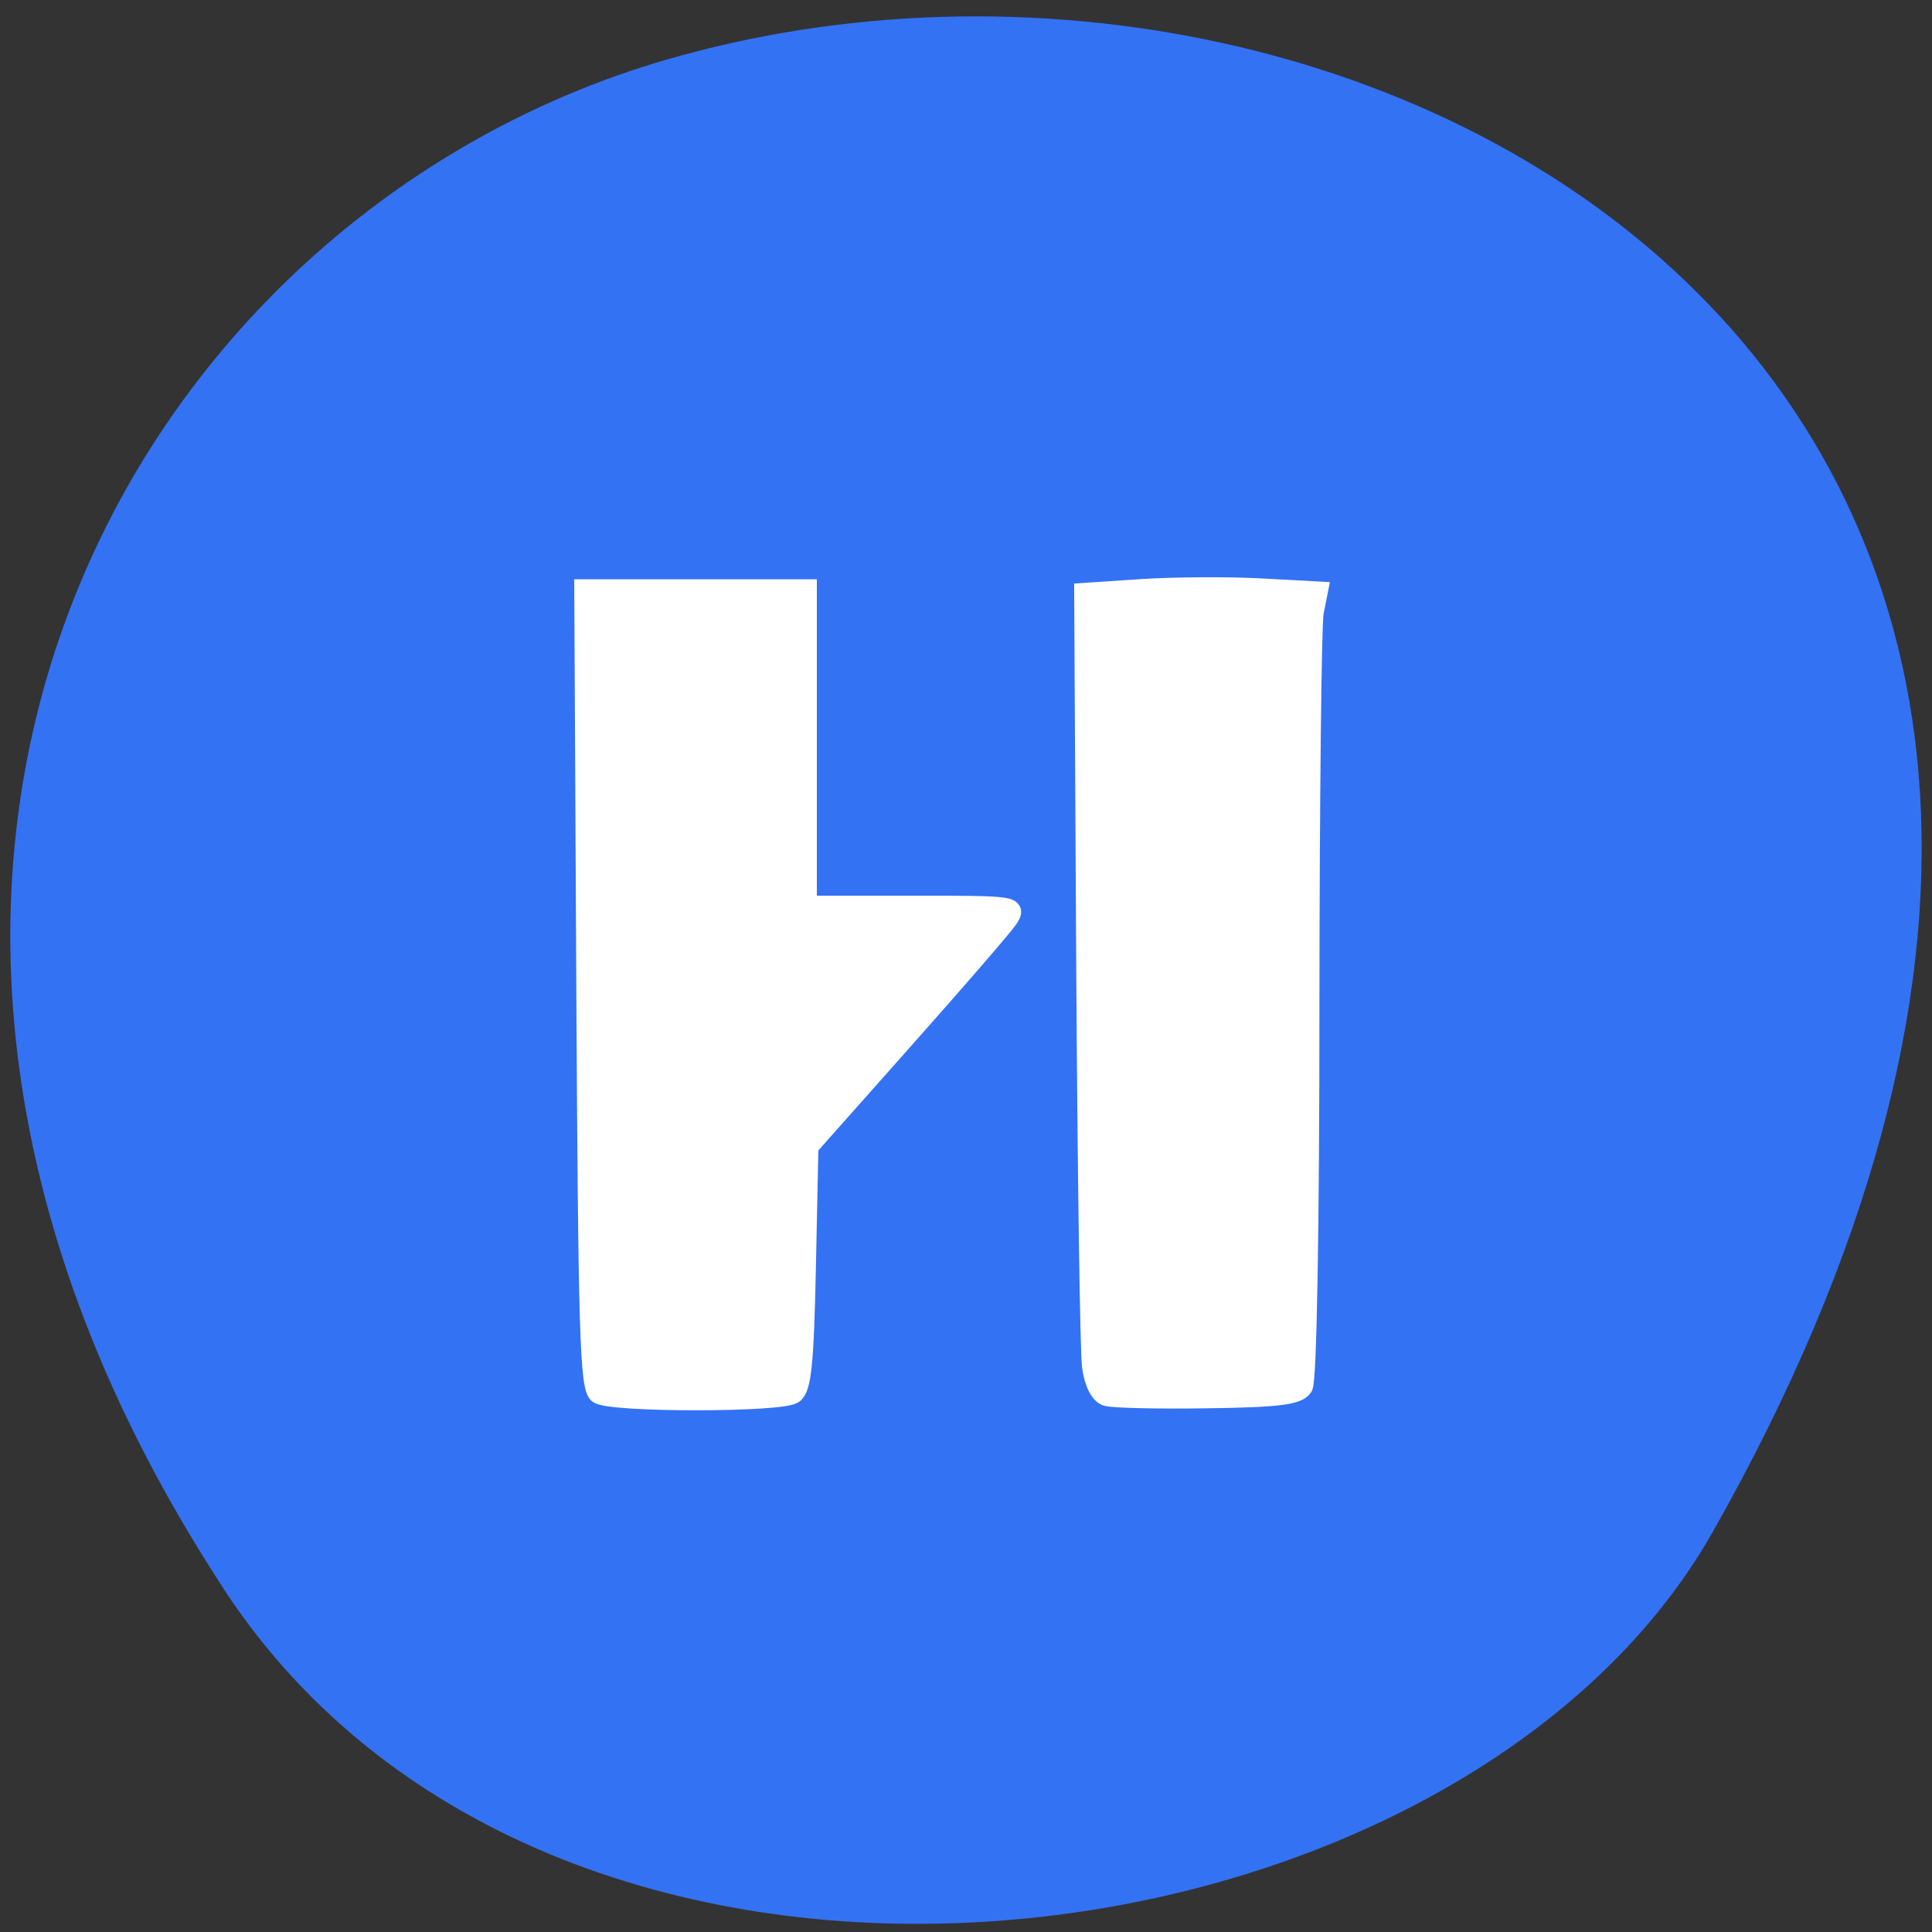 <svg xmlns="http://www.w3.org/2000/svg" viewBox="0 0 48 48"><rect x="0" y="0" width="48" height="48" fill="#333333" stroke="none"/><path d="m 5.555 39.469 c -11.684 -17.852 -2.258 -34.12 10.969 -37.977 c 17.793 -5.191 41.949 8.449 26.03 36.566 c -6.328 11.172 -28.68 14.13 -37 1.414" fill="#3472f4"/><g fill="#fff" stroke="#fff" stroke-width="2.709" transform="matrix(0.17 0 0 0.175 1.844 3.482)"><path d="m 76.57 178.03 c -1.332 -0.85 -1.561 -8.593 -1.837 -57.645 l -0.298 -56.683 h 32.742 v 44.912 h 15.361 c 15.06 0 15.338 0.045 13.983 1.992 c -0.781 1.097 -7.646 8.817 -15.269 17.14 l -13.845 15.15 l -0.367 17.07 c -0.298 13.785 -0.666 17.276 -1.906 18.06 c -1.998 1.253 -26.566 1.253 -28.563 0"/><path d="m 150.87 178.37 c -1.033 -0.291 -1.906 -1.924 -2.227 -4.252 c -0.298 -2.081 -0.666 -27.637 -0.85 -56.84 l -0.298 -53.06 l 8.656 -0.559 c 4.776 -0.291 12.514 -0.336 17.198 -0.09 l 8.518 0.448 l -0.62 3.043 c -0.321 1.656 -0.597 26.742 -0.62 55.721 c 0 31.33 -0.39 53.28 -0.964 54.2 c -0.781 1.208 -3.674 1.566 -14.03 1.701 c -7.164 0.112 -13.822 -0.045 -14.764 -0.313"/></g></svg>